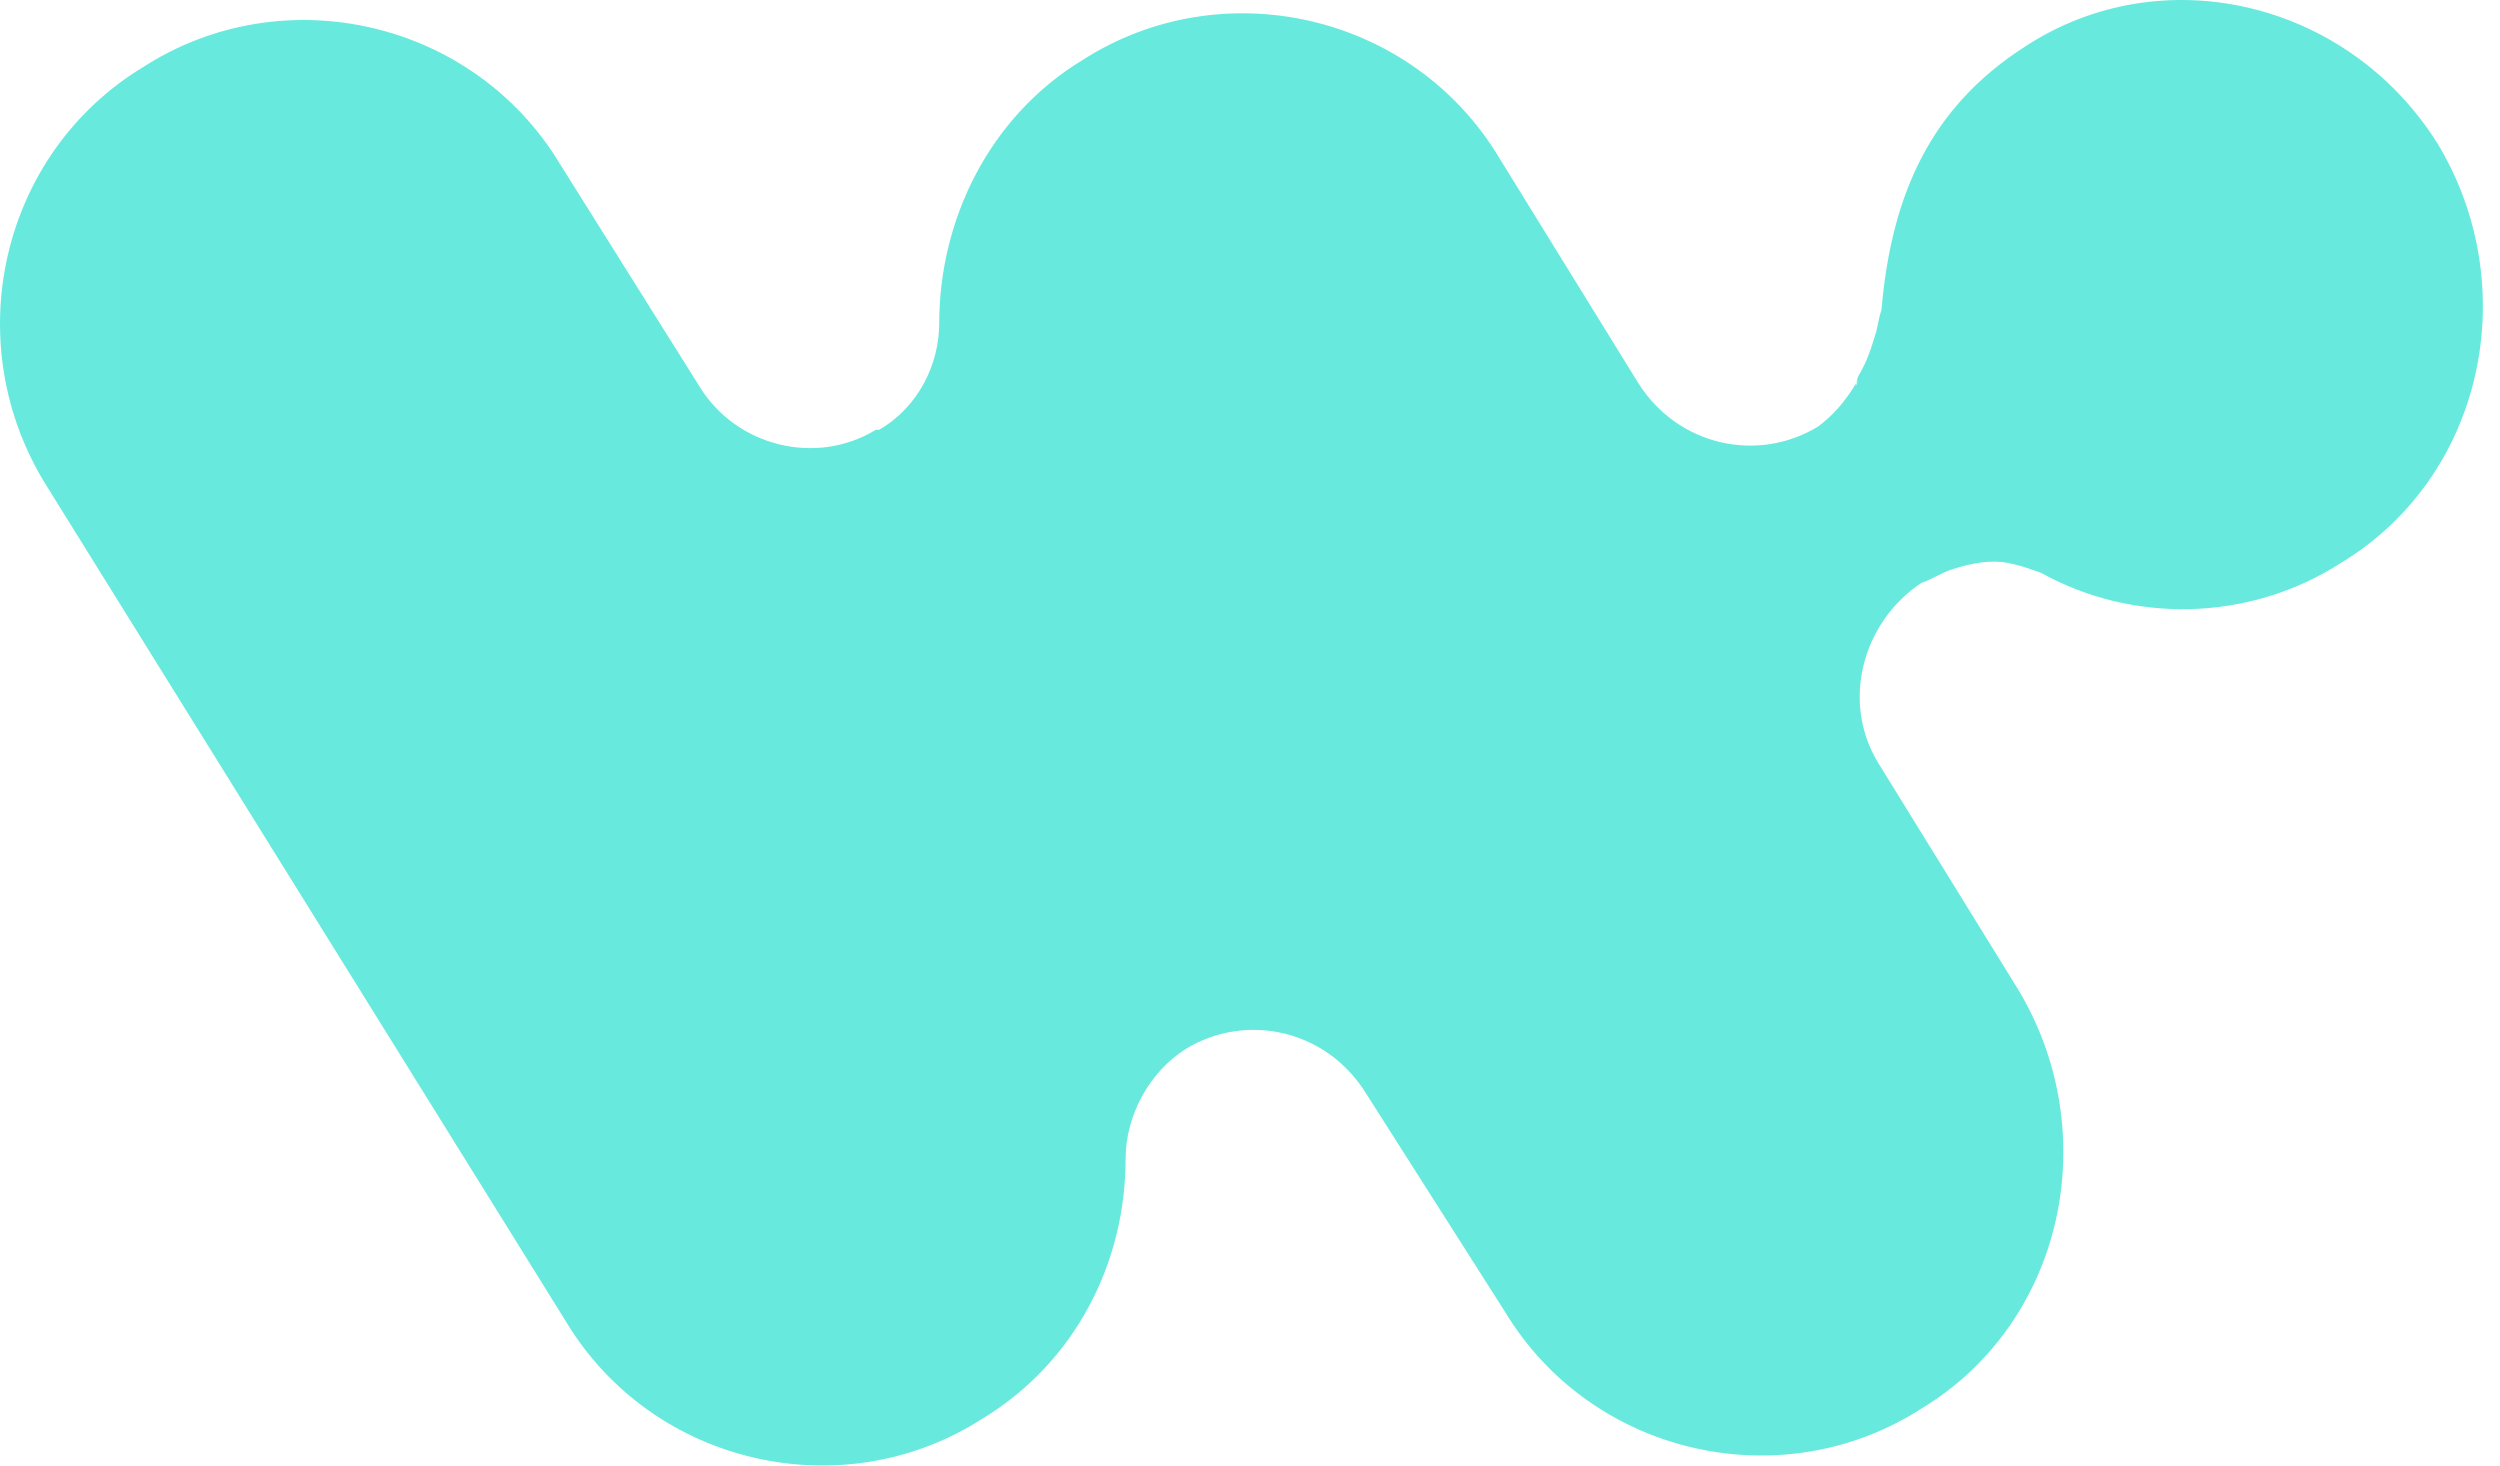 <?xml version="1.0" encoding="UTF-8"?>
<svg xmlns="http://www.w3.org/2000/svg" width="29" height="17" viewBox="0 0 29 17" fill="none">
  <path fill-rule="evenodd" clip-rule="evenodd" d="M28.275 1.664C29.279 3.325 28.815 5.526 27.155 6.53C26.073 7.225 24.721 7.225 23.679 6.646C23.563 6.608 23.485 6.569 23.292 6.53C23.099 6.492 22.867 6.53 22.636 6.607C22.52 6.646 22.404 6.723 22.288 6.762C21.593 7.225 21.361 8.152 21.786 8.848L23.408 11.474C24.412 13.135 23.949 15.336 22.288 16.34C20.666 17.383 18.465 16.881 17.46 15.22L15.838 12.671C15.375 11.937 14.448 11.744 13.753 12.169C13.328 12.44 13.057 12.942 13.057 13.444C13.057 14.641 12.478 15.8 11.397 16.456C9.775 17.499 7.573 16.997 6.569 15.336L0.544 5.642C-0.499 3.981 0.003 1.78 1.664 0.776C3.286 -0.267 5.487 0.235 6.492 1.896L8.114 4.483C8.539 5.178 9.466 5.41 10.161 4.985H10.199C10.663 4.715 10.895 4.213 10.895 3.749C10.895 2.552 11.474 1.355 12.555 0.698C14.178 -0.345 16.379 0.158 17.383 1.818L19.005 4.445C19.469 5.178 20.396 5.372 21.091 4.947C21.245 4.831 21.4 4.676 21.554 4.406C21.516 4.522 21.516 4.483 21.554 4.367C21.67 4.174 21.709 4.02 21.747 3.904C21.786 3.788 21.786 3.711 21.825 3.595C21.941 2.243 22.404 1.239 23.485 0.544C25.069 -0.499 27.232 0.003 28.275 1.664Z" fill="#67EADD"></path>
</svg>
